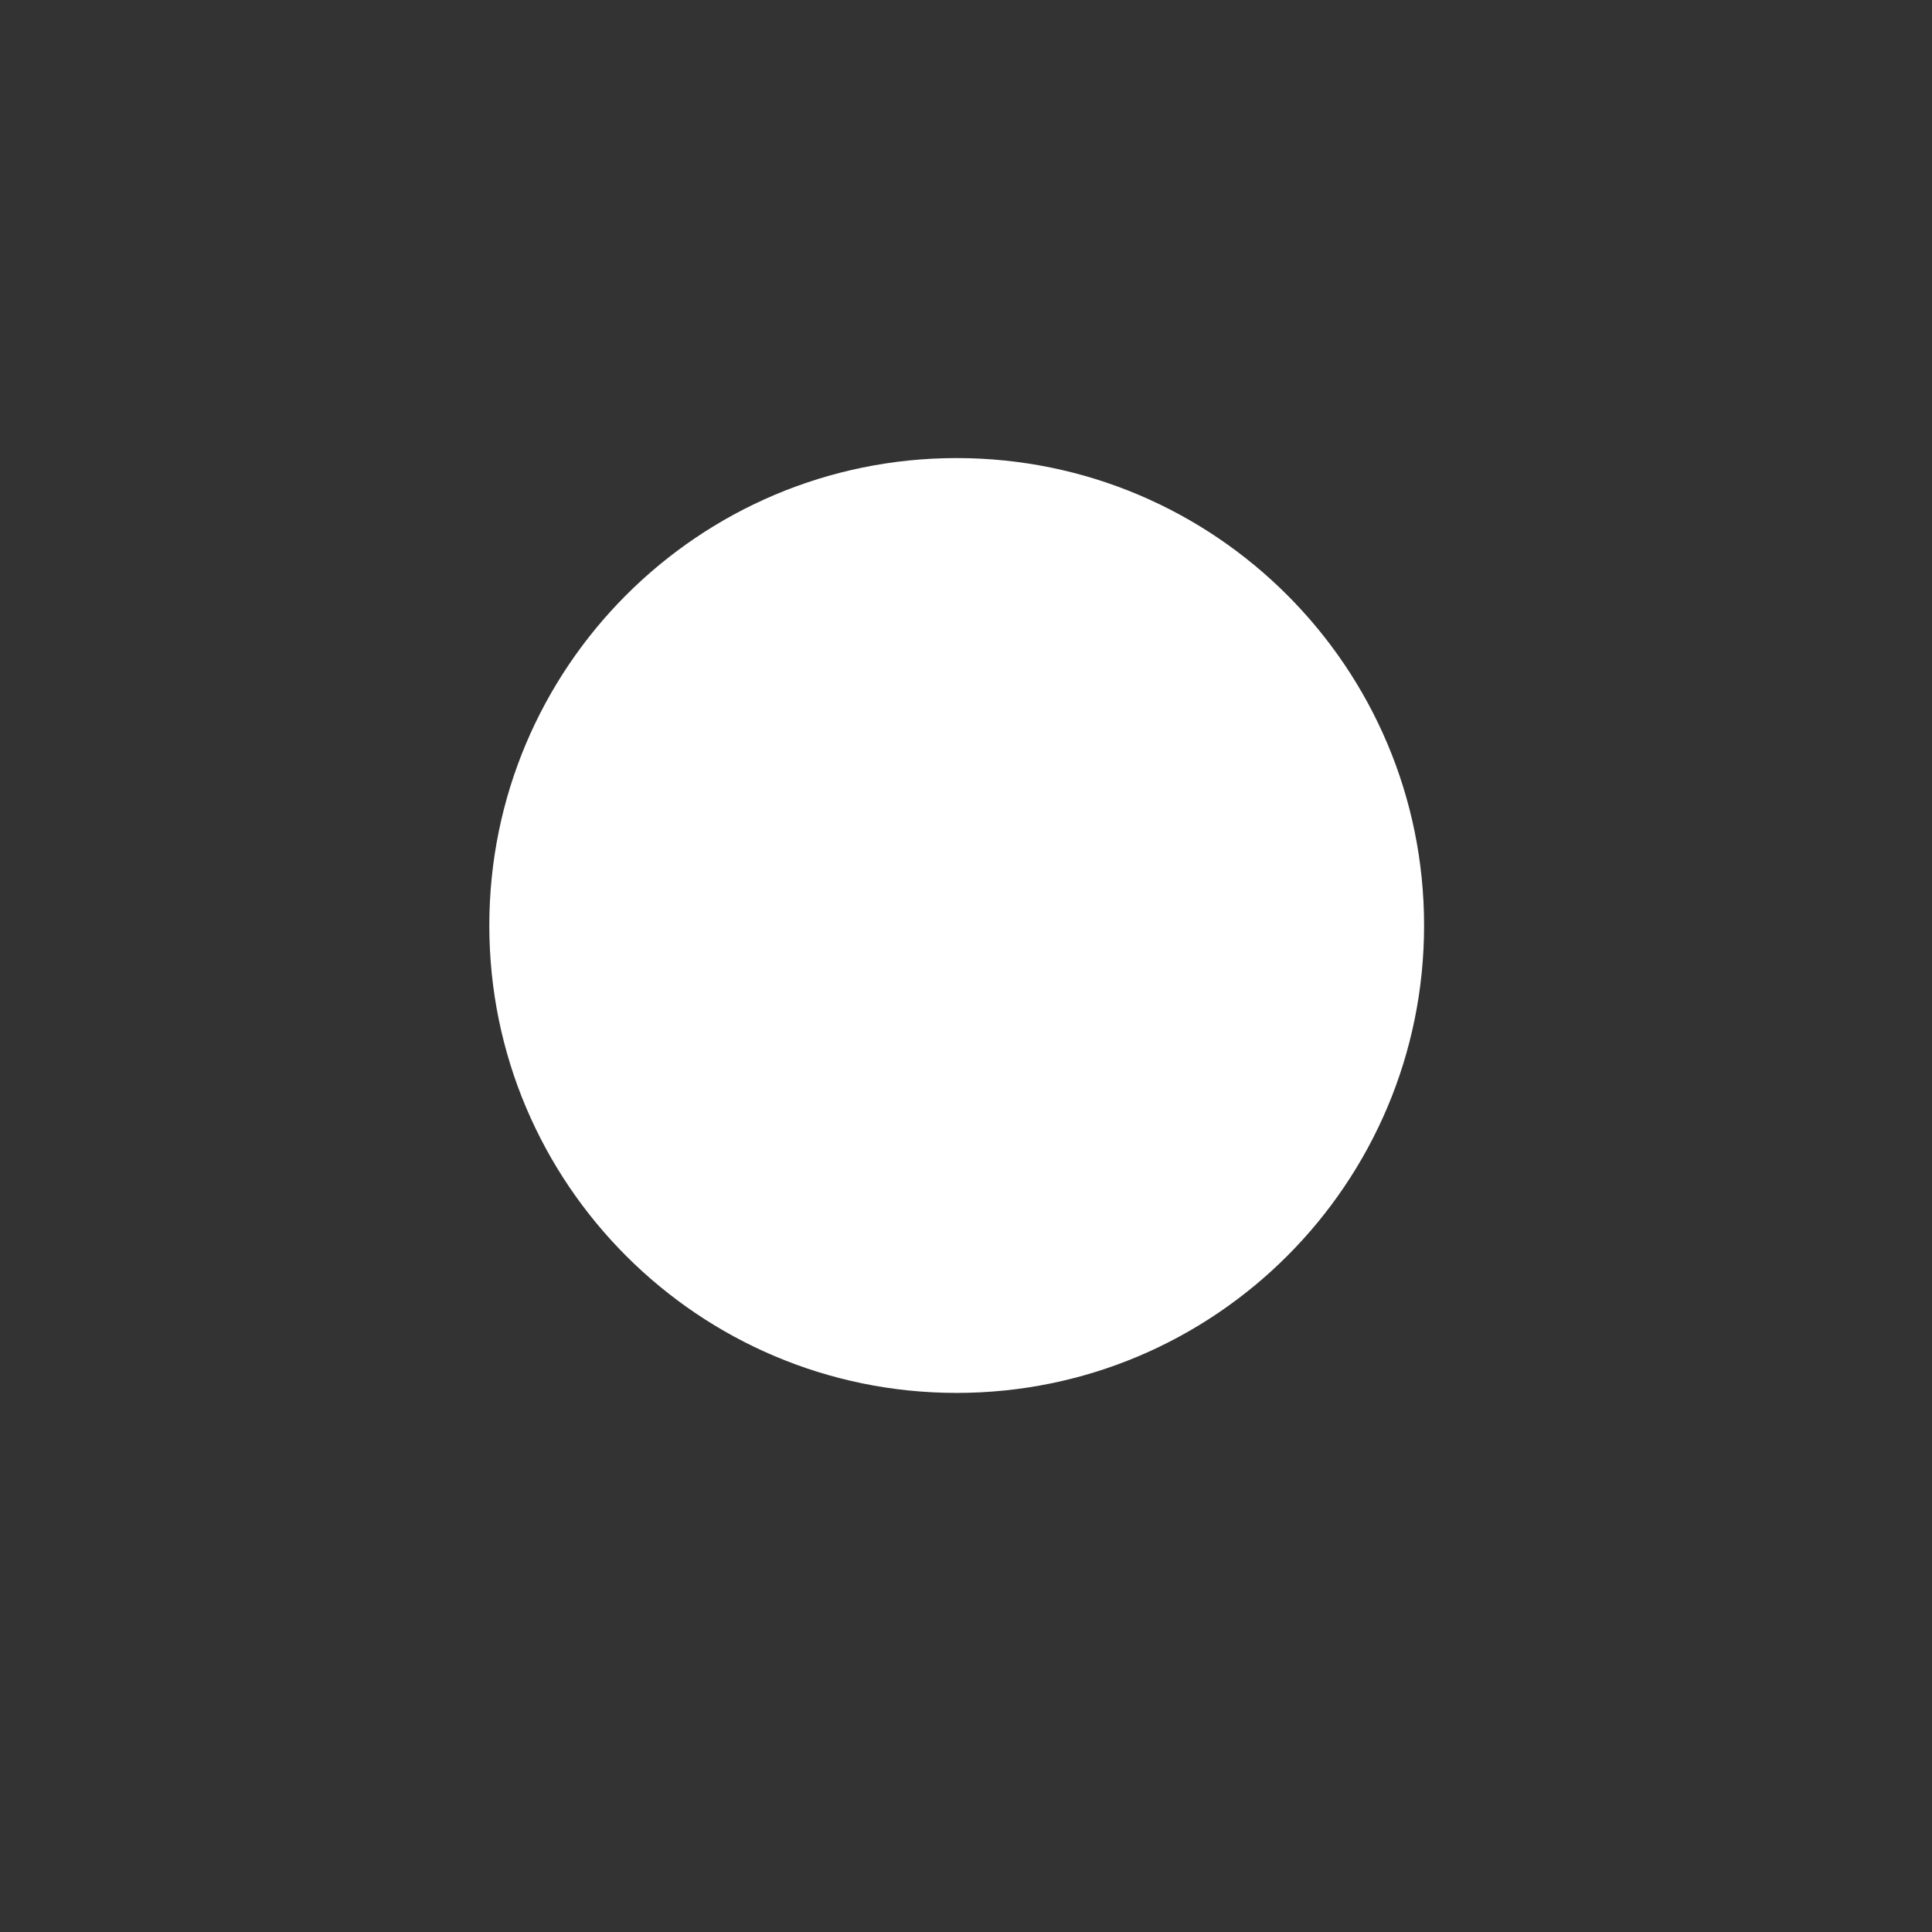 <svg xmlns="http://www.w3.org/2000/svg" xmlns:xlink="http://www.w3.org/1999/xlink" width="40" zoomAndPan="magnify" viewBox="0 0 30 30" height="40" preserveAspectRatio="xMidYMid meet" version="1.0"><rect x="0" y="0" width="30" height="30" fill="#333333" stroke="none"/><path fill="rgb(100%, 100%, 100%)" d="M 14.855 7.113 C 10.848 7.113 7.598 10.363 7.598 14.371 C 7.598 18.379 10.848 21.629 14.855 21.629 C 18.863 21.629 22.113 18.379 22.113 14.371 C 22.113 10.363 18.863 7.113 14.855 7.113 " fill-opacity="1" fill-rule="nonzero"/></svg>